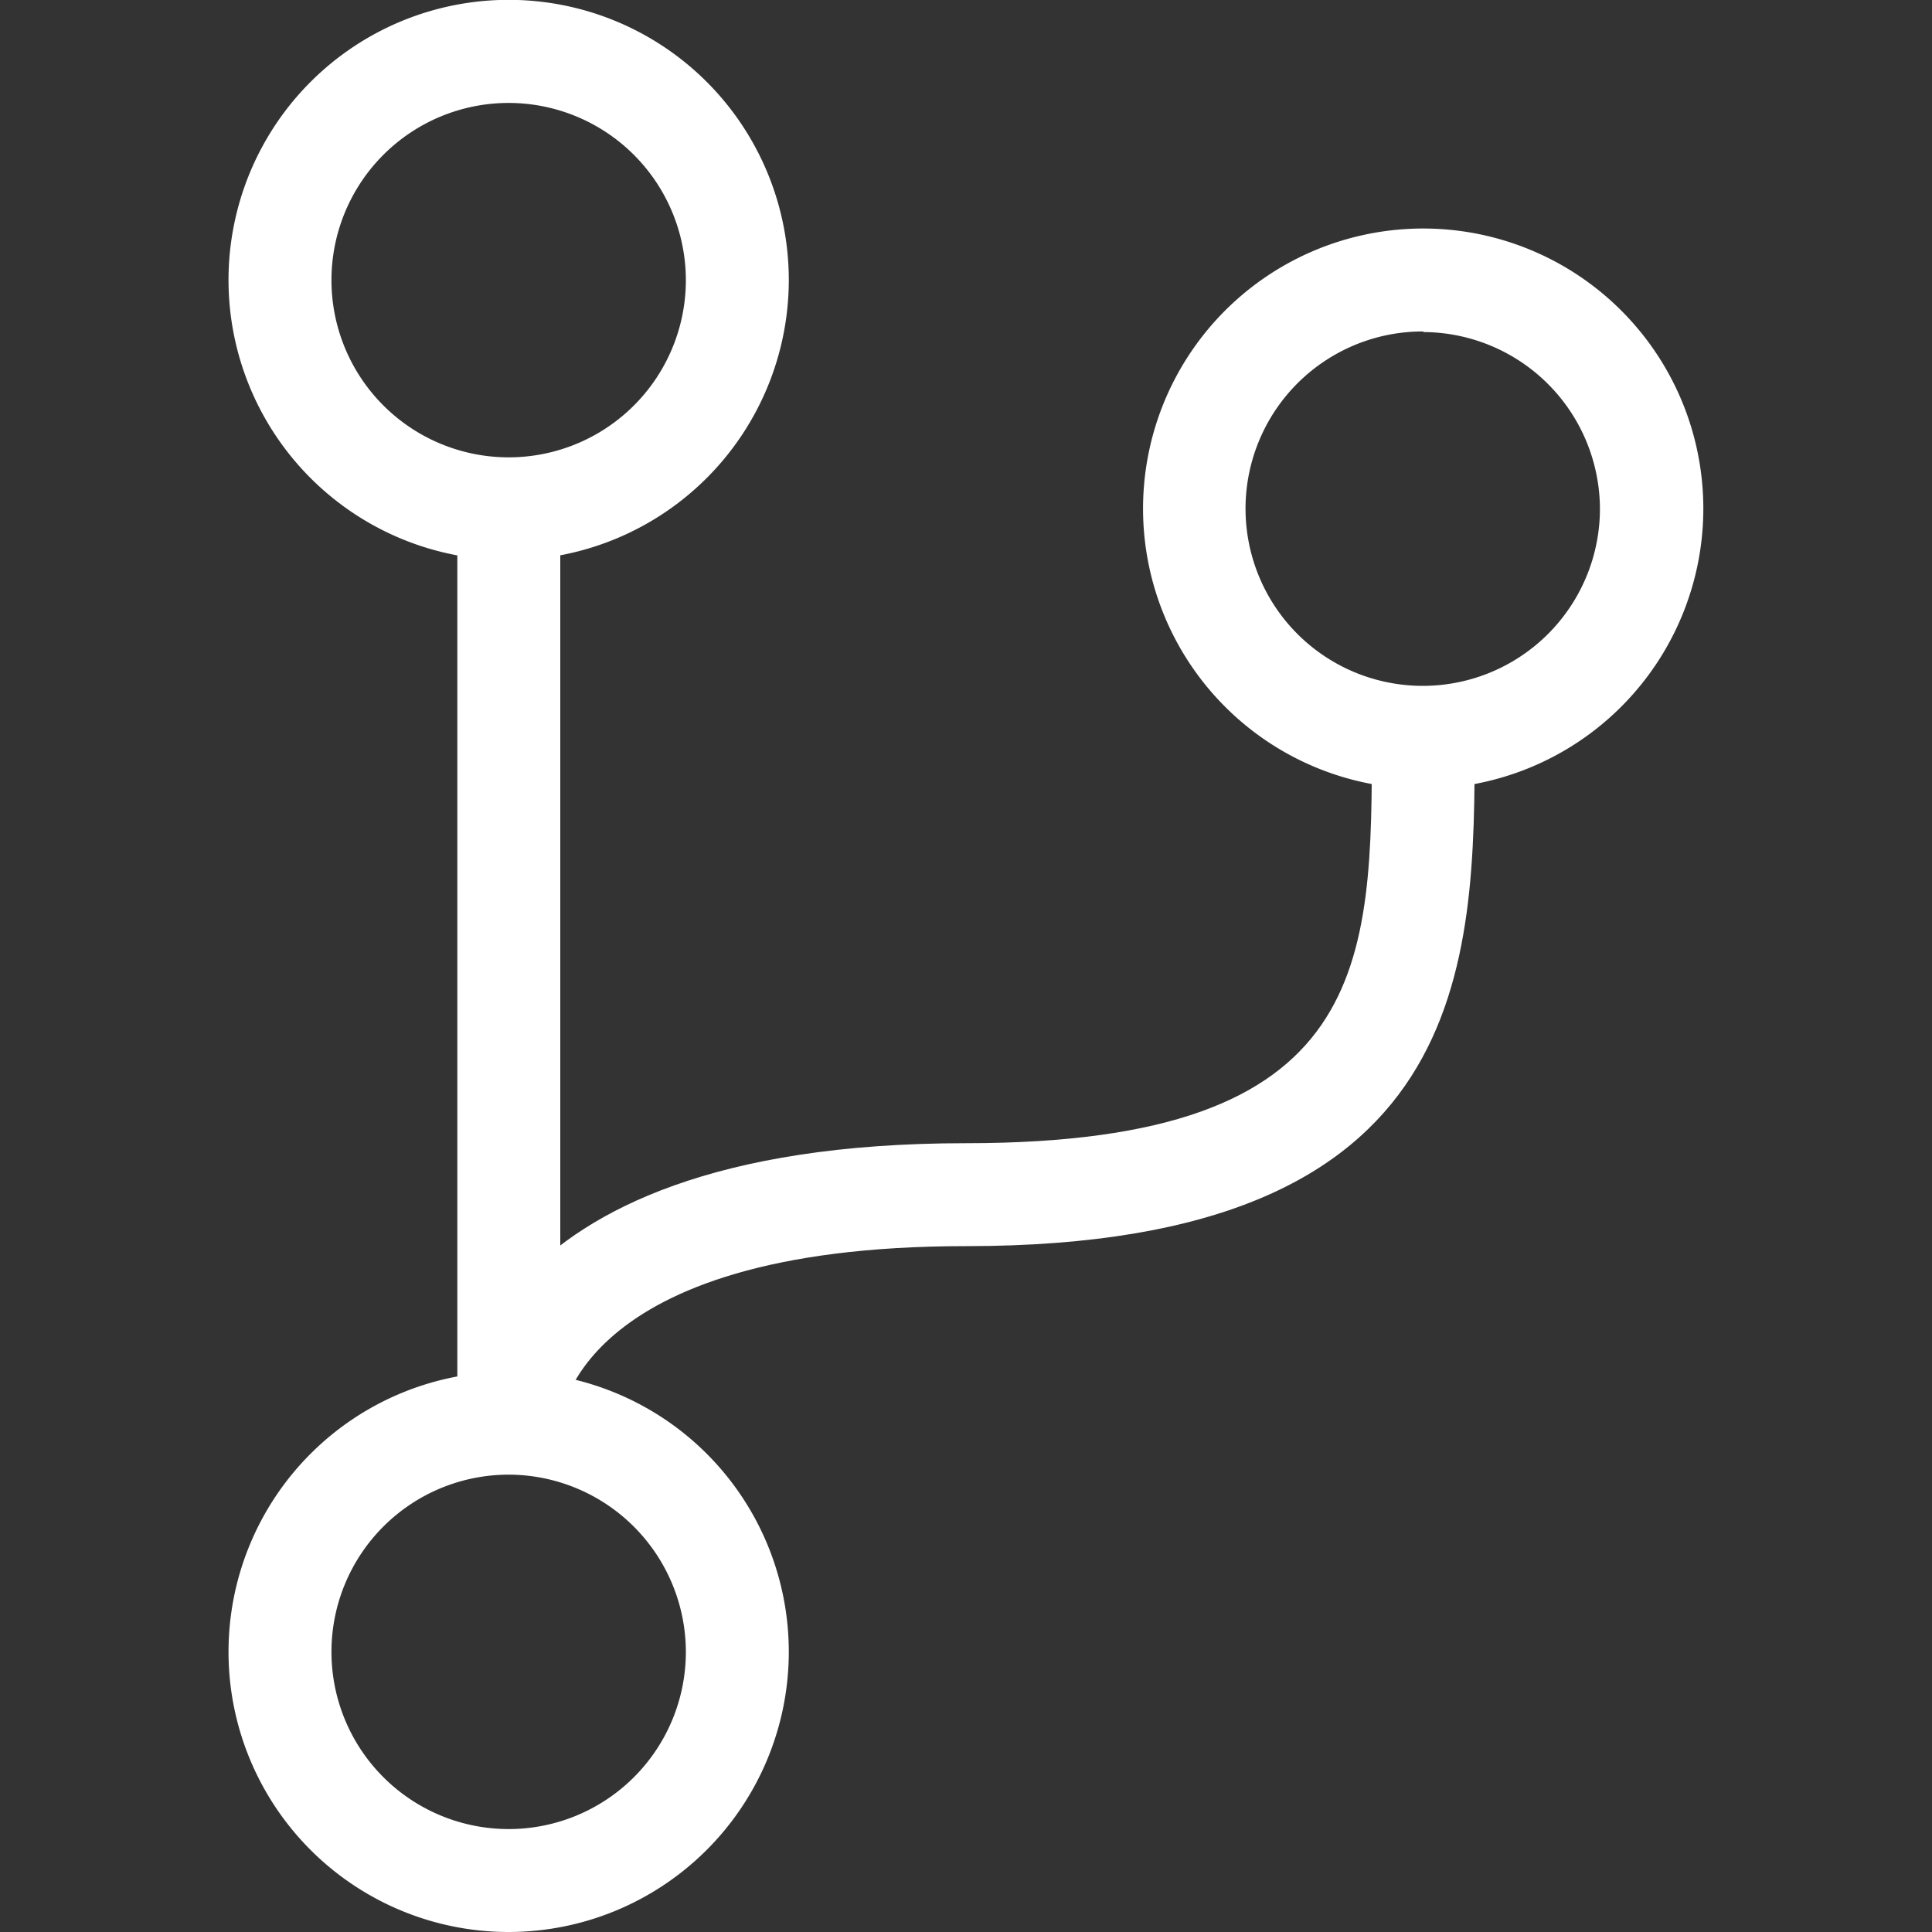 <svg xmlns="http://www.w3.org/2000/svg" viewBox="0 0 128 128">
  <rect x="0" y="0" width="128" height="128" fill="#333333" stroke="none"/>
  <defs>
    <style>
      .a {
        fill: #fff;
      }
    </style>
  </defs>
  <g>
    <path class="a" d="M37.11,94.3H30.3c0-.76.38-18.56,33.7-18.56,26.89,0,26.89-11.87,26.89-26.89H97.7c0,15,0,33.71-33.7,33.71C37.84,82.56,37.11,94.18,37.11,94.3Z"/>
    <rect class="a" x="30.3" y="33.7" width="6.82" height="60.59"/>
    <path class="a" d="M33.7,37.11A18.56,18.56,0,1,1,52.26,18.56,18.57,18.57,0,0,1,33.7,37.11Zm0-30.29A11.74,11.74,0,1,0,45.44,18.56,11.75,11.75,0,0,0,33.7,6.82Z"/>
    <path class="a" d="M33.7,128a18.56,18.56,0,1,1,18.56-18.56A18.57,18.57,0,0,1,33.7,128Zm0-30.3a11.74,11.74,0,1,0,11.74,11.74A11.76,11.76,0,0,0,33.7,97.7Z"/>
    <path class="a" d="M94.3,52.26A18.56,18.56,0,1,1,112.85,33.7,18.57,18.57,0,0,1,94.3,52.26Zm0-30.3A11.74,11.74,0,1,0,106,33.7,11.75,11.75,0,0,0,94.3,22Z"/>
  </g>
</svg>
